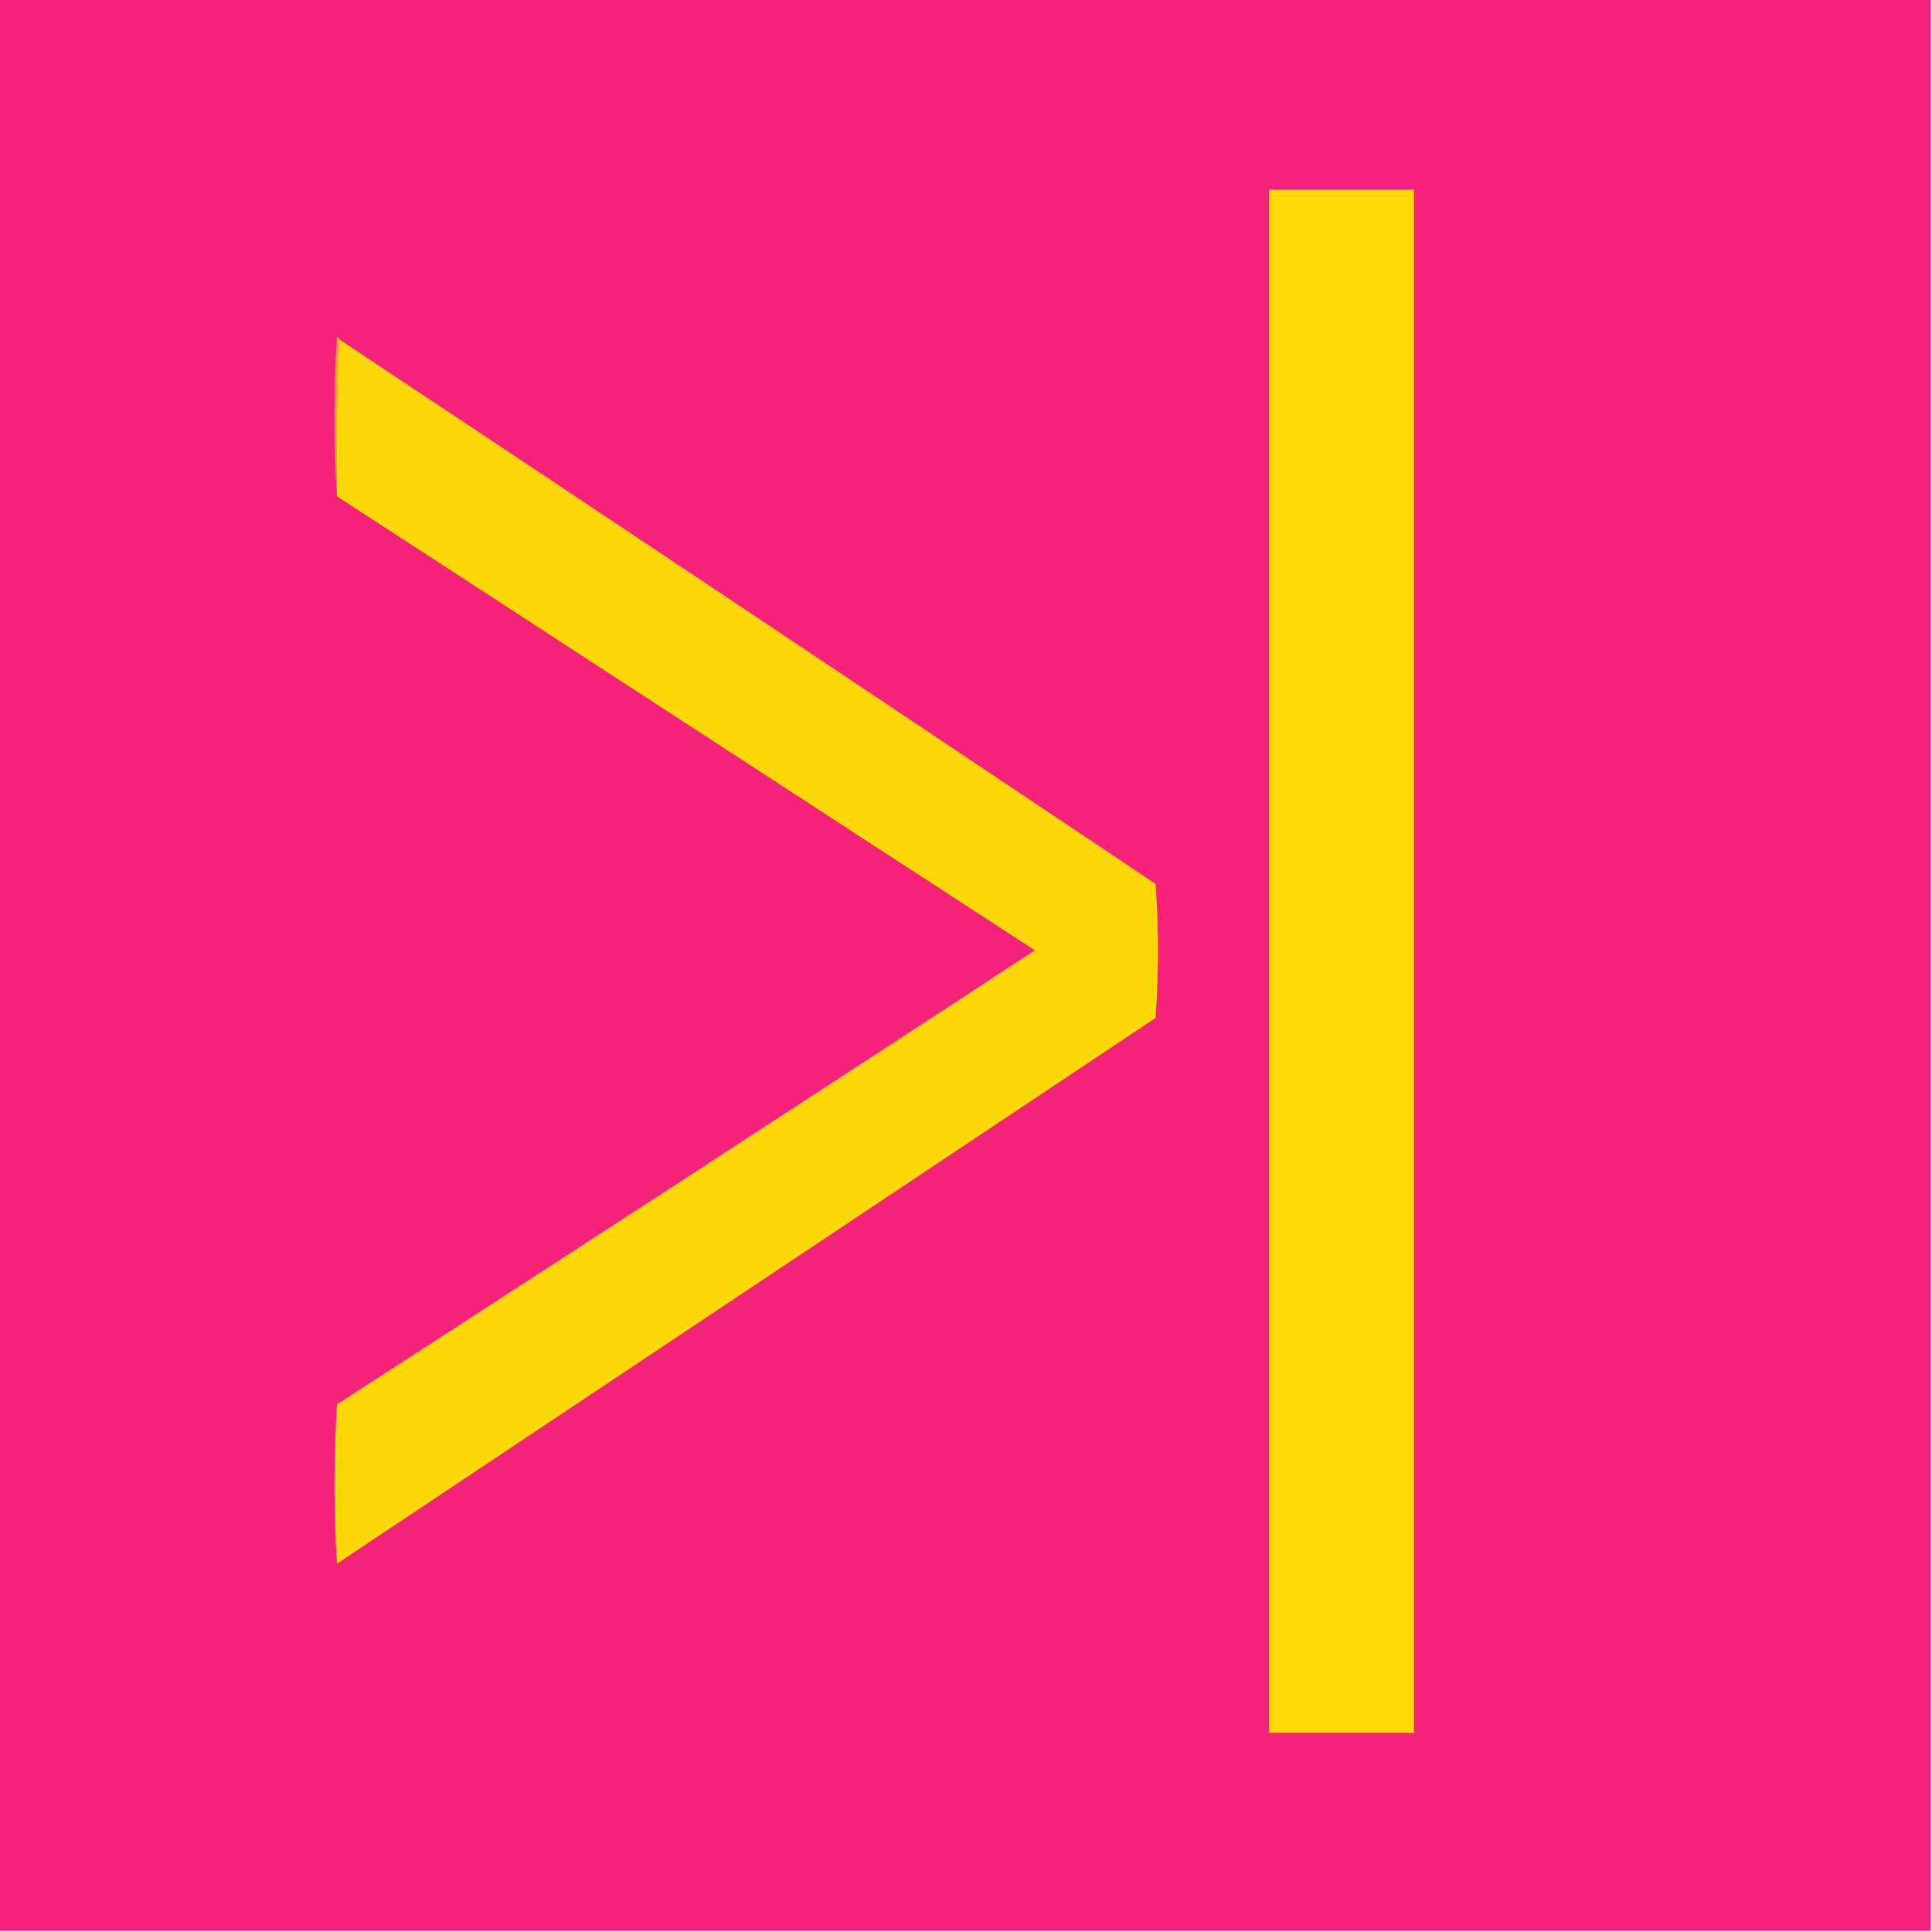 <?xml version="1.0" encoding="UTF-8"?>
<!DOCTYPE svg PUBLIC "-//W3C//DTD SVG 1.1//EN" "http://www.w3.org/Graphics/SVG/1.1/DTD/svg11.dtd">
<svg xmlns="http://www.w3.org/2000/svg" version="1.1" width="800px" height="800px" style="shape-rendering:geometricPrecision; text-rendering:geometricPrecision; image-rendering:optimizeQuality; fill-rule:evenodd; clip-rule:evenodd" xmlns:xlink="http://www.w3.org/1999/xlink">
<g><path style="opacity:1" fill="#f42279" d="M -0.5,-0.5 C 266.167,-0.5 532.833,-0.5 799.5,-0.5C 799.5,266.167 799.5,532.833 799.5,799.5C 532.833,799.5 266.167,799.5 -0.5,799.5C -0.5,532.833 -0.5,266.167 -0.5,-0.5 Z"/></g>
<g><path style="opacity:1" fill="#fed807" d="M 525.5,78.5 C 545.5,78.5 565.5,78.5 585.5,78.5C 585.5,291.5 585.5,504.5 585.5,717.5C 565.5,717.5 545.5,717.5 525.5,717.5C 525.5,504.5 525.5,291.5 525.5,78.5 Z"/></g>
<g><path style="opacity:1" fill="#fbaa25" d="M 140.5,140.5 C 139.503,161.994 139.169,183.66 139.5,205.5C 138.172,183.663 138.172,161.663 139.5,139.5C 140.107,139.624 140.44,139.957 140.5,140.5 Z"/></g>
<g><path style="opacity:1" fill="#fed709" d="M 140.5,140.5 C 253.285,215.445 365.952,290.611 478.5,366C 479.825,384.435 479.825,402.935 478.5,421.5C 365.5,496.833 252.5,572.167 139.5,647.5C 138.167,625.5 138.167,603.5 139.5,581.5C 236.04,519.069 332.374,456.402 428.5,393.5C 332.126,330.773 235.793,268.107 139.5,205.5C 139.169,183.66 139.503,161.994 140.5,140.5 Z"/></g>
</svg>
